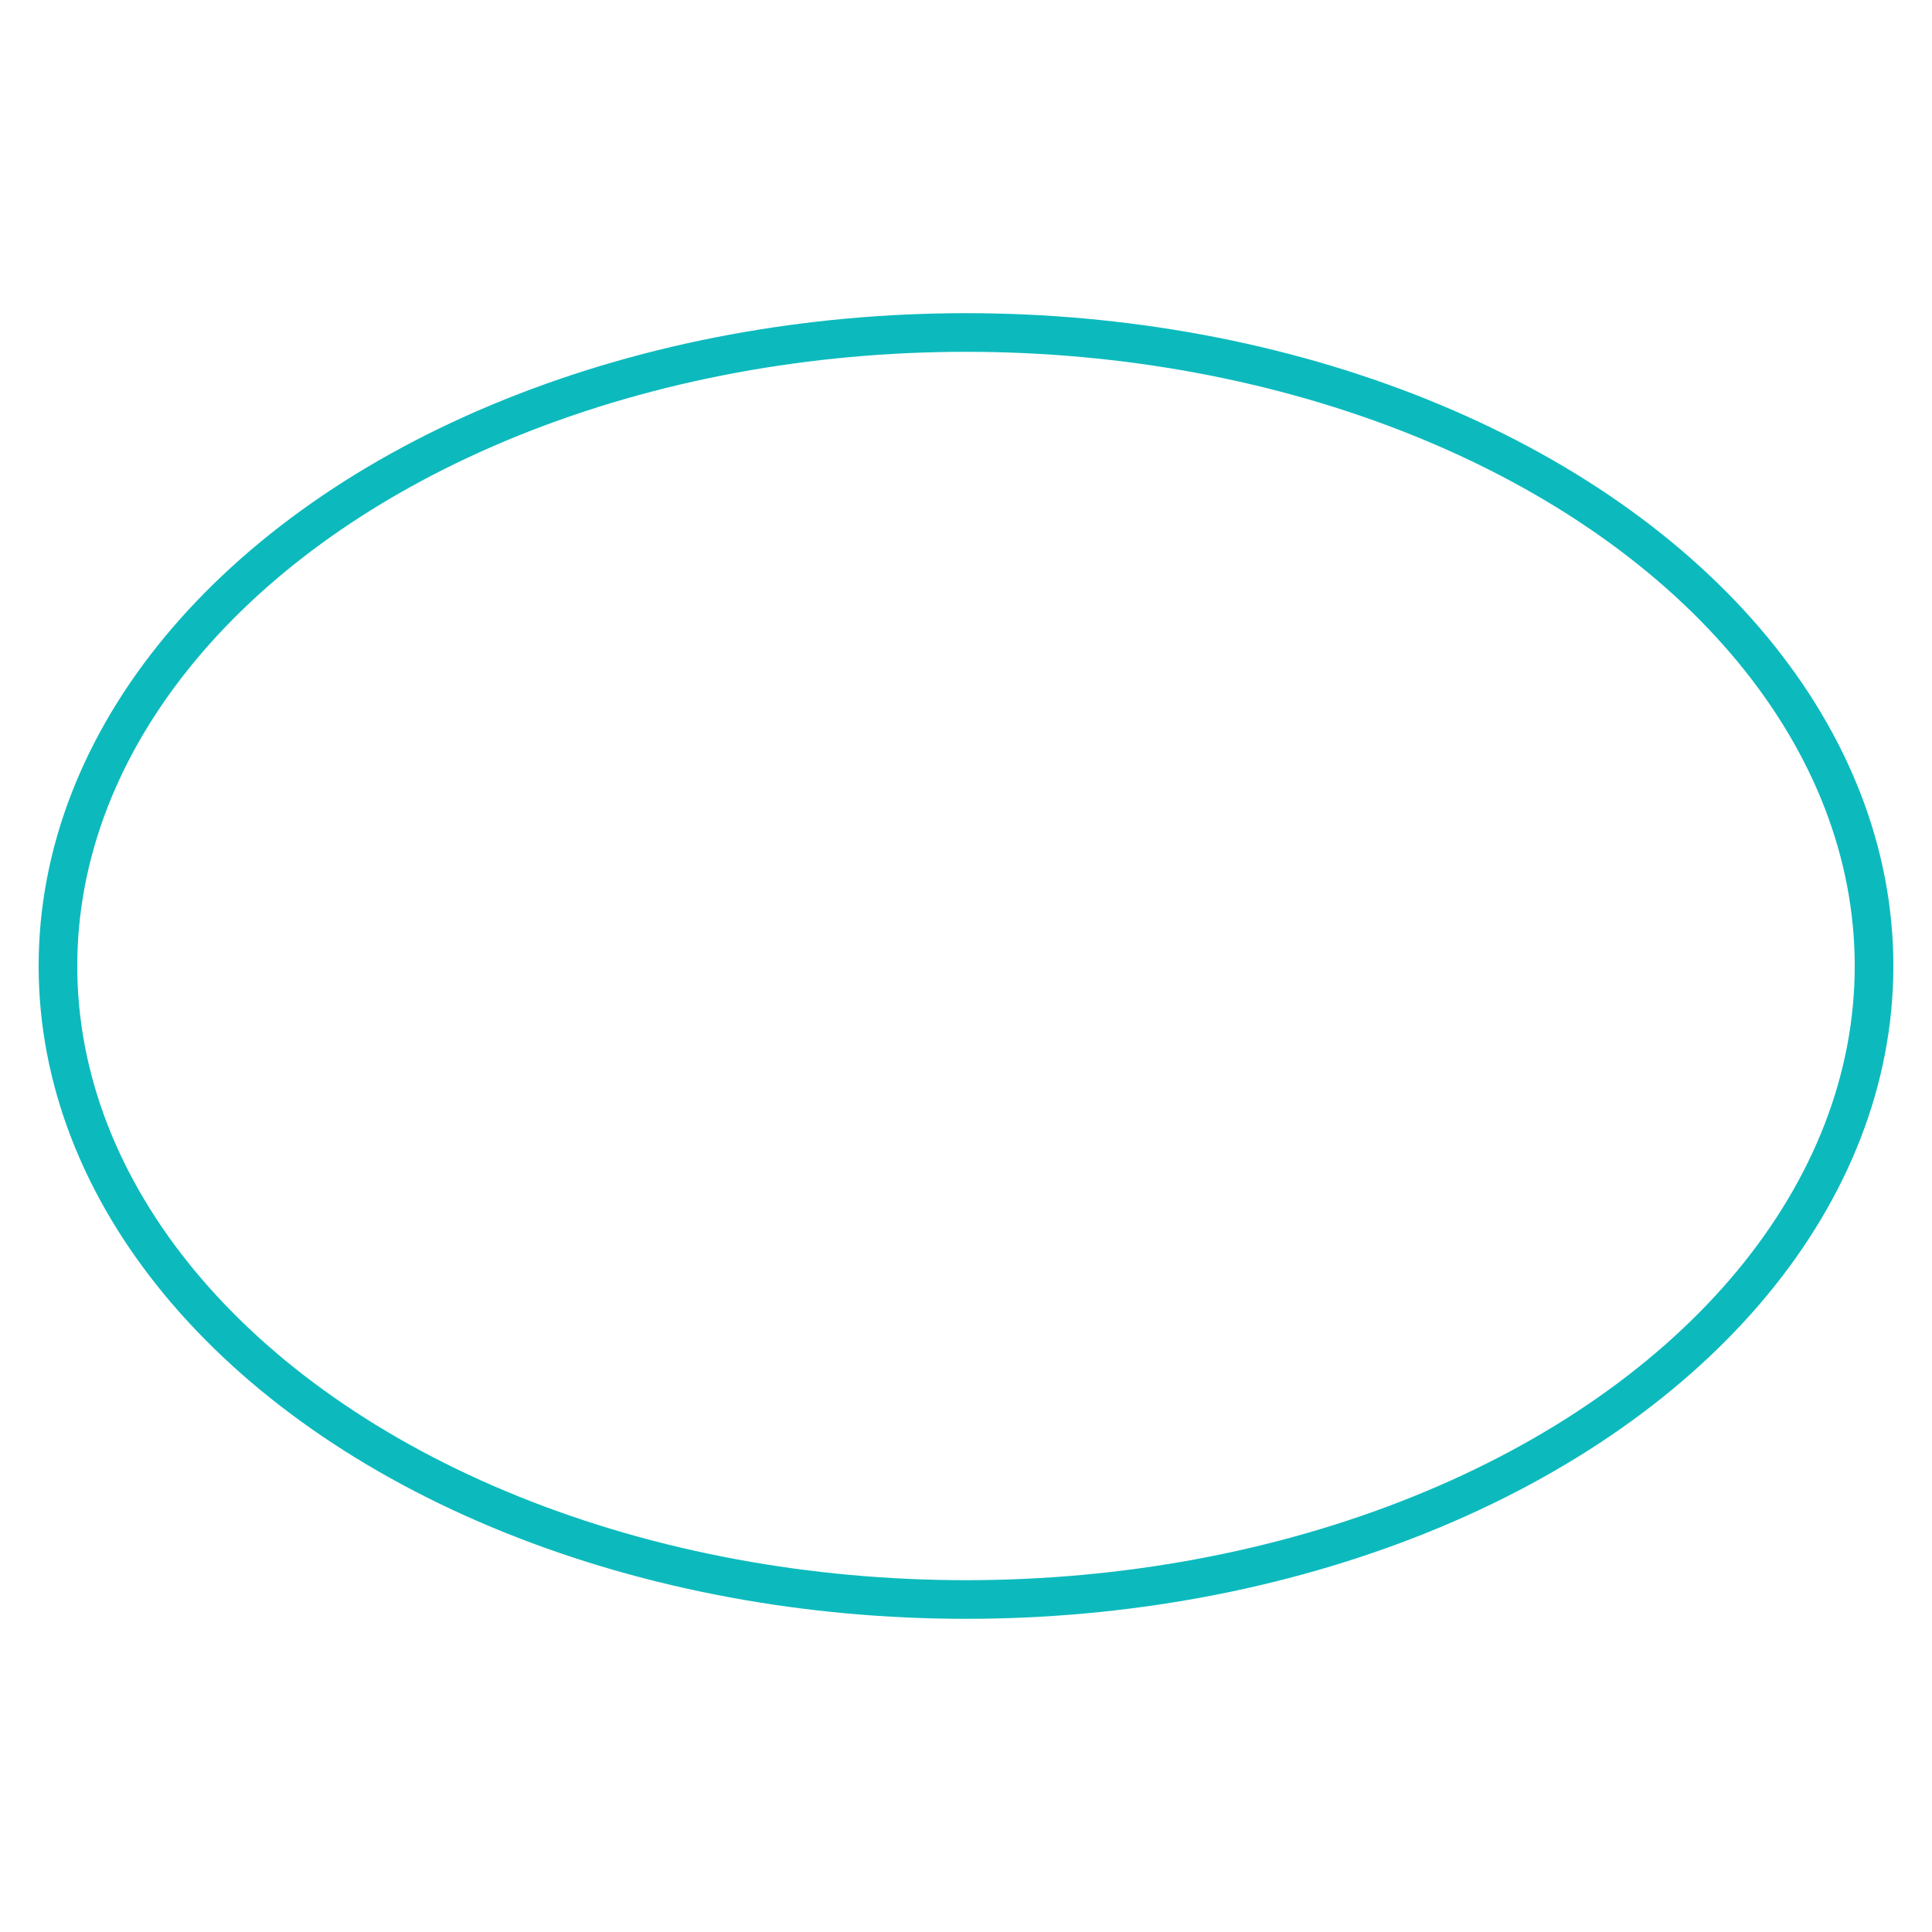 <svg id="图层_1" data-name="图层 1" xmlns="http://www.w3.org/2000/svg" viewBox="0 0 100 100"><defs><style>.cls-1{fill:none;stroke:#0cbabd;stroke-linecap:round;stroke-linejoin:round;stroke-width:2px;}</style></defs><title>resourceIcon</title><ellipse class="cls-1" cx="50" cy="50" rx="47" ry="32.79"/></svg>